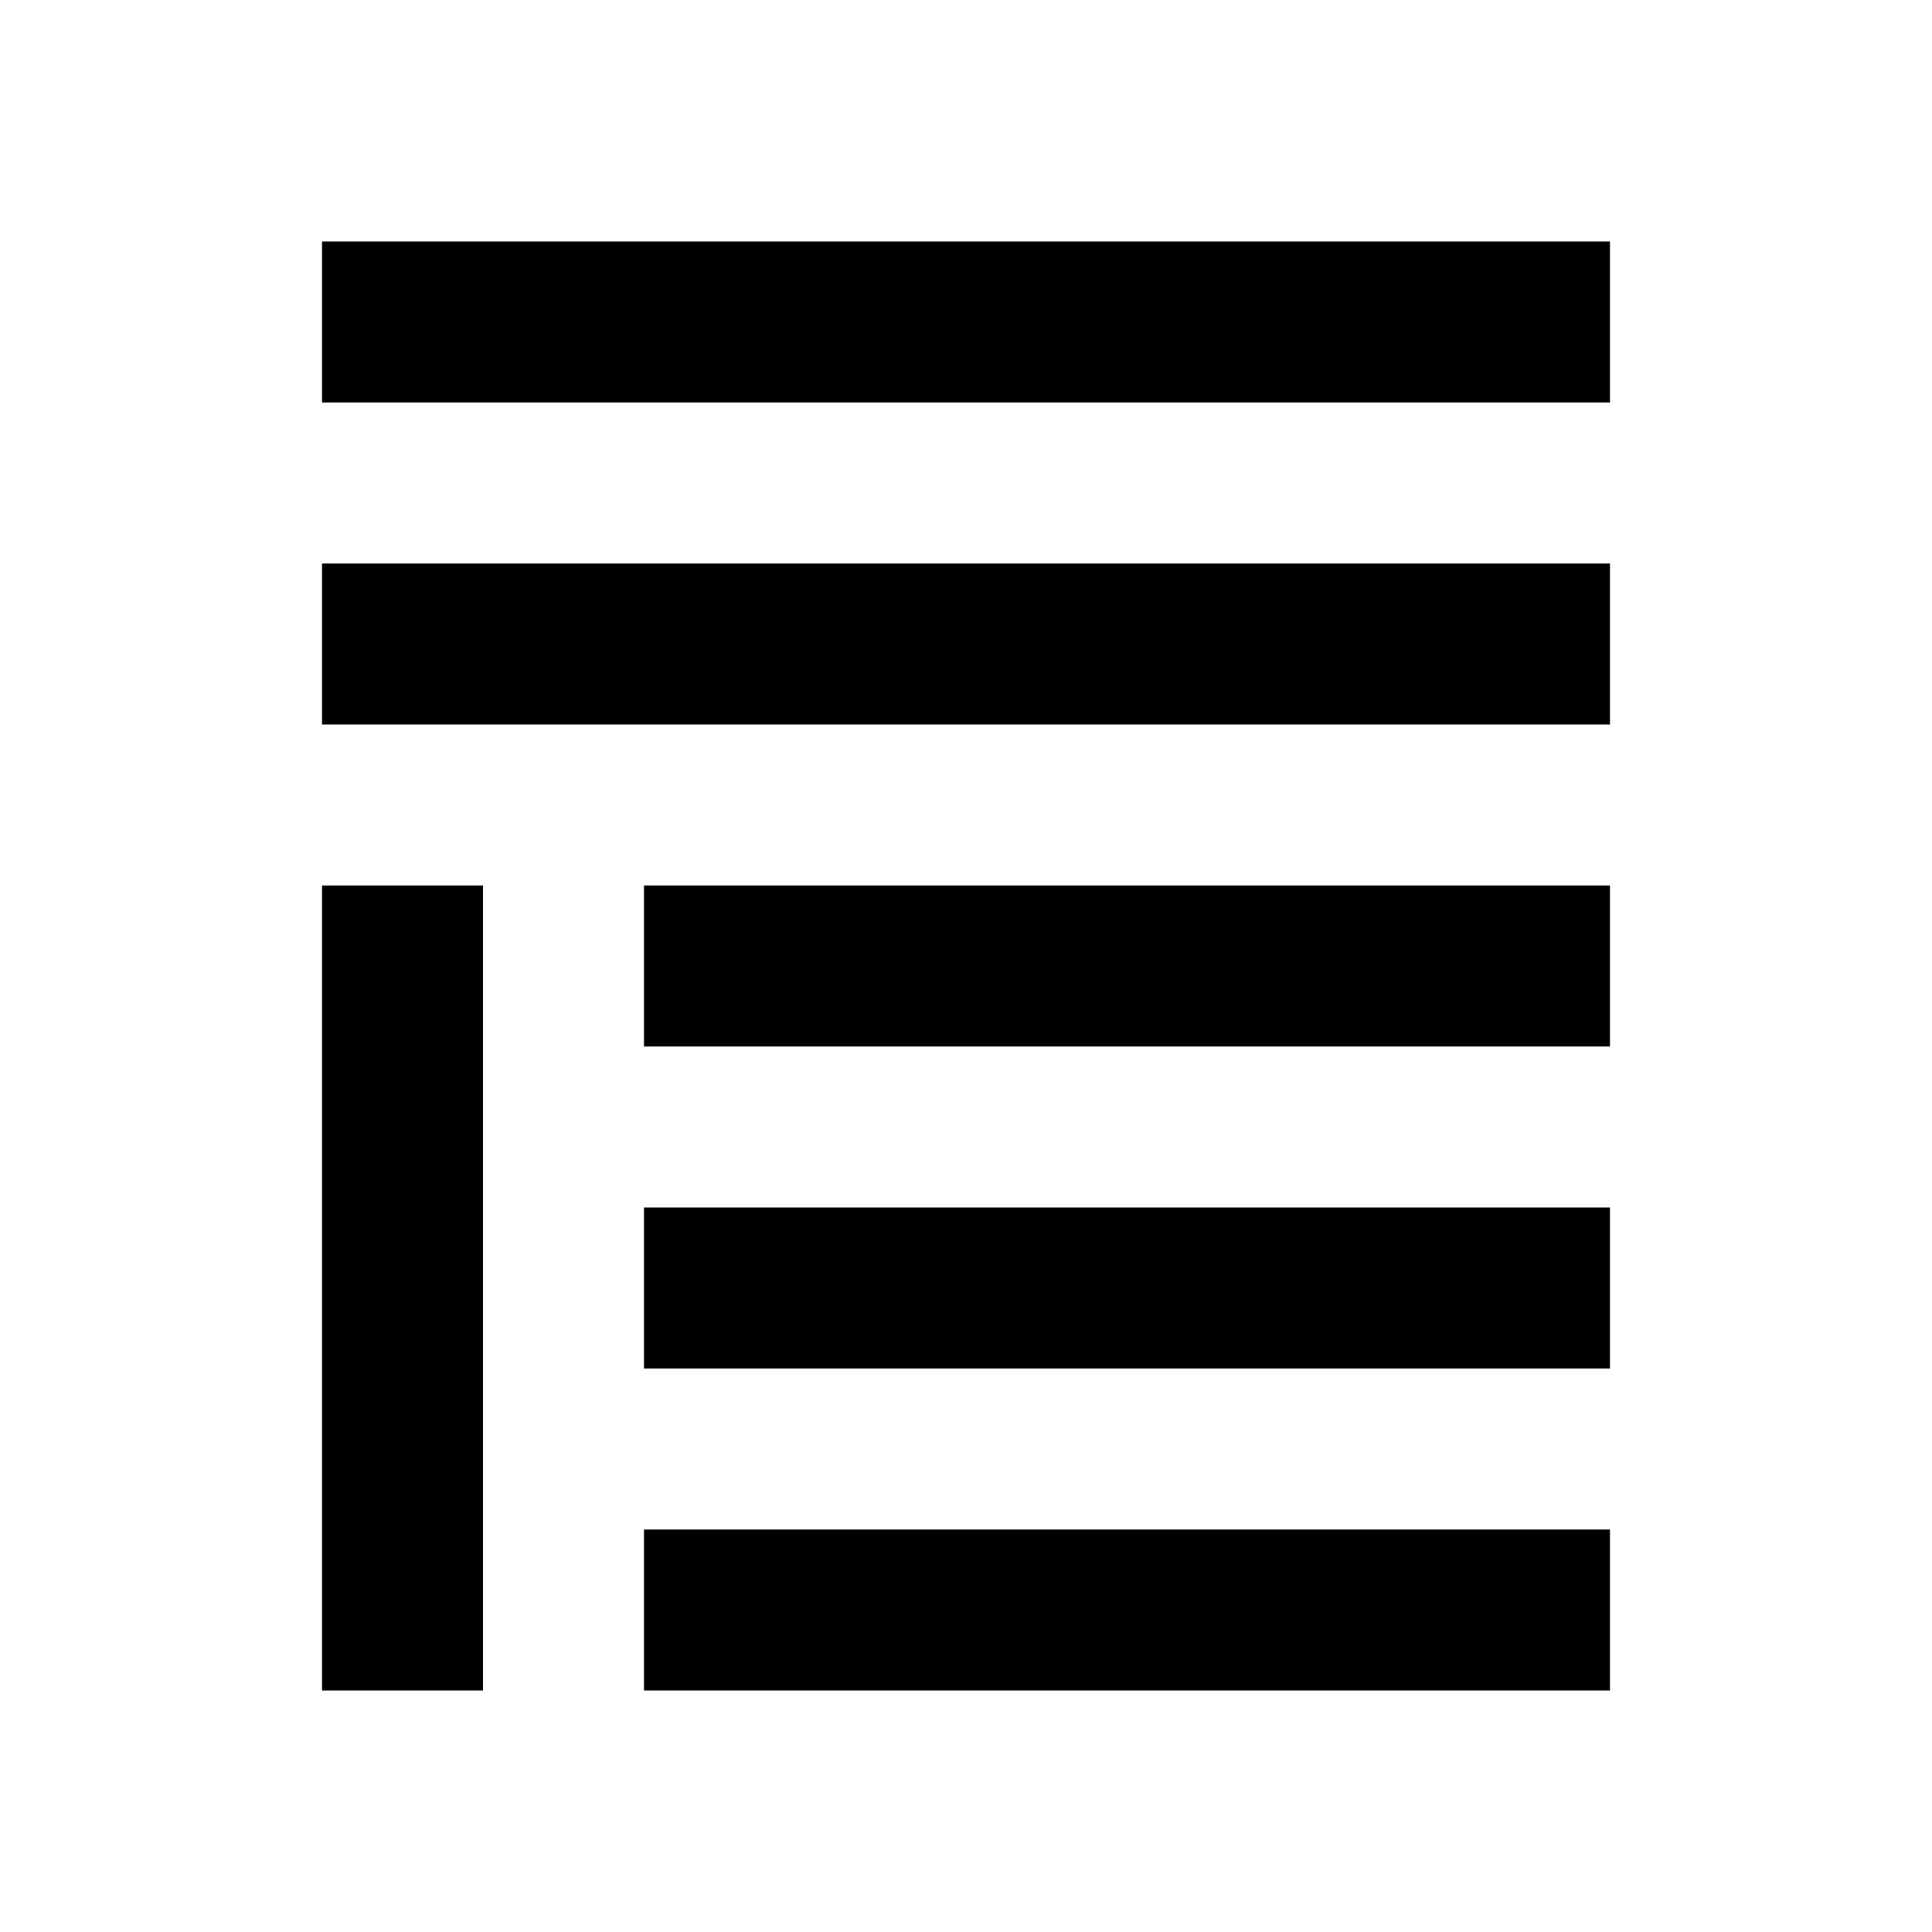 <svg xmlns="http://www.w3.org/2000/svg" width="24" height="24"><!--Boxicons v3.0 https://boxicons.com | License  https://docs.boxicons.com/free--><path d="M8 15h12v2H8zm0 4h12v2H8zm0-8h12v2H8zM4 7h16v2H4zm0-4h16v2H4zm0 8h2v10H4z" class="b"/></svg>